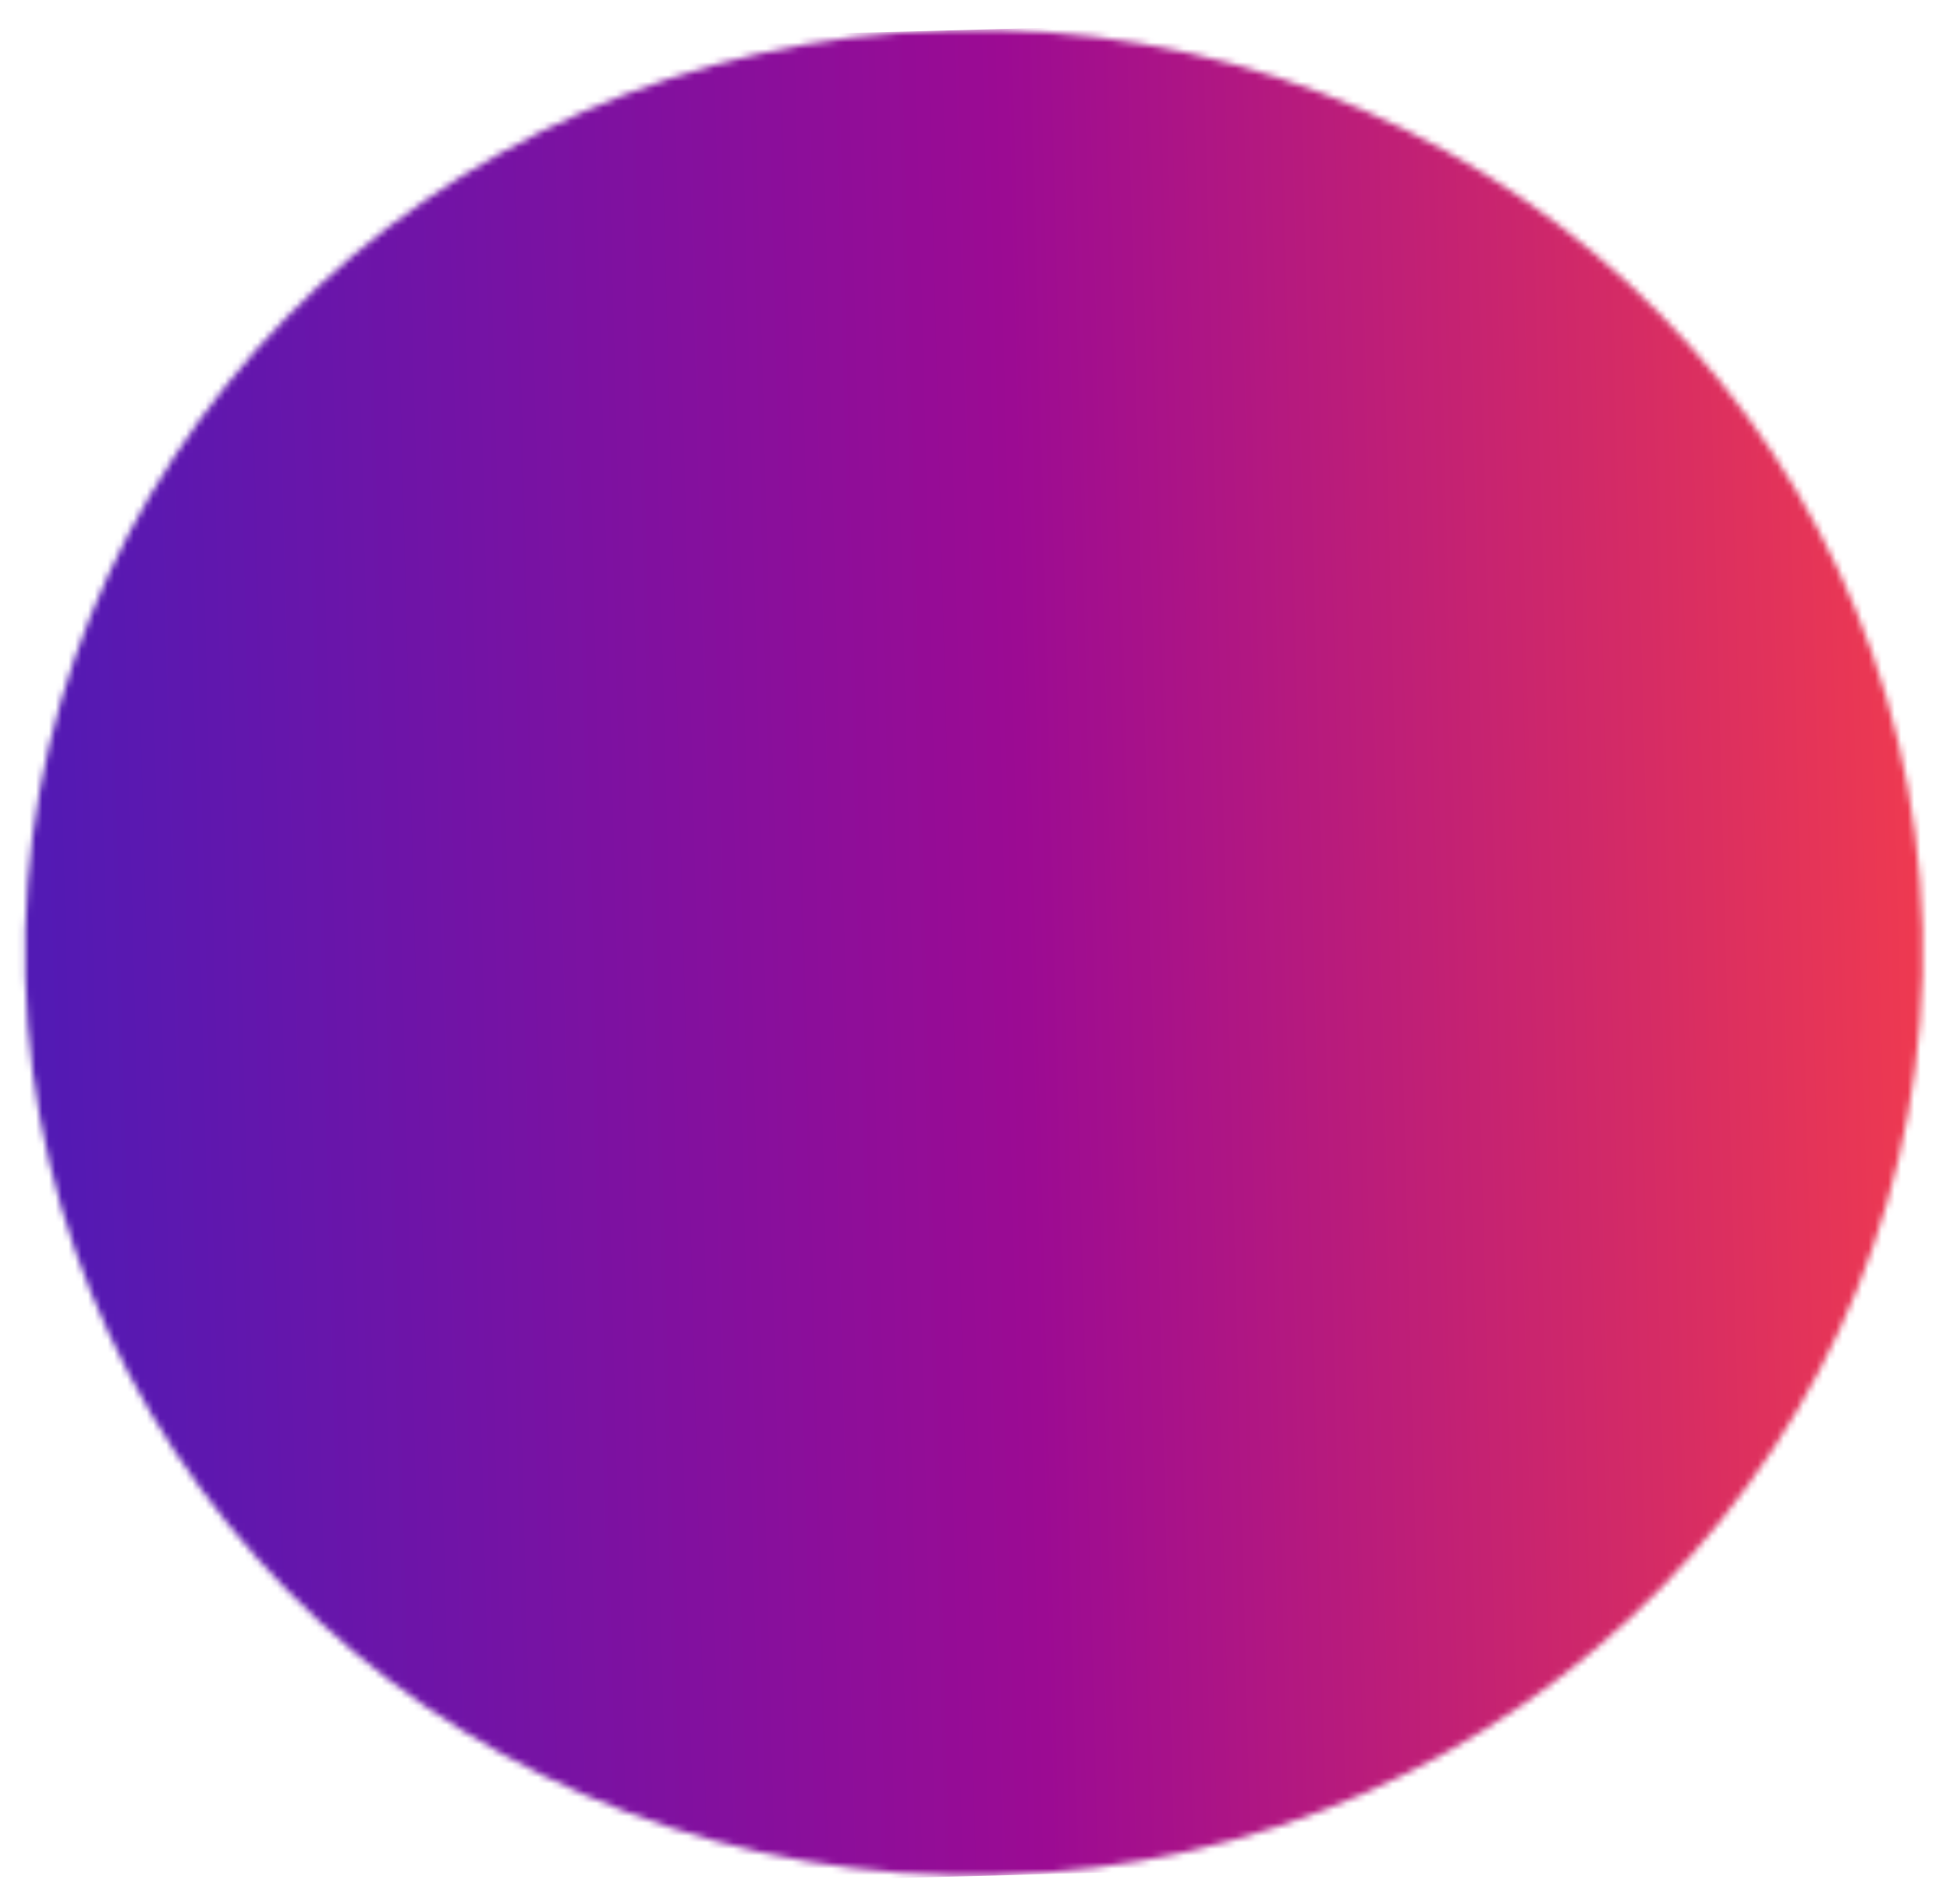 <svg width="299" height="292" viewBox="0 0 299 292" fill="none" xmlns="http://www.w3.org/2000/svg"><mask id="a" maskUnits="userSpaceOnUse" x="3" y="4" width="292" height="284"><ellipse rx="145.5" ry="141.5" transform="rotate(-1.492 5682.926 -5661.247) skewX(.002)" fill="#D9D9D9"/></mask><g mask="url(#a)"><path transform="rotate(-1.492 329.741 422.727) skewX(.002)" fill="url(#paint0_linear_1023_202)" d="M0 0h329.18v283H0z"/></g><defs><linearGradient id="paint0_linear_1023_202" x1="329.18" y1="141.5" x2="0" y2="141.5" gradientUnits="userSpaceOnUse"><stop stop-color="#FF4343"/><stop offset=".5" stop-color="#9C0B93"/><stop offset="1" stop-color="#4C1BB7"/></linearGradient></defs></svg>